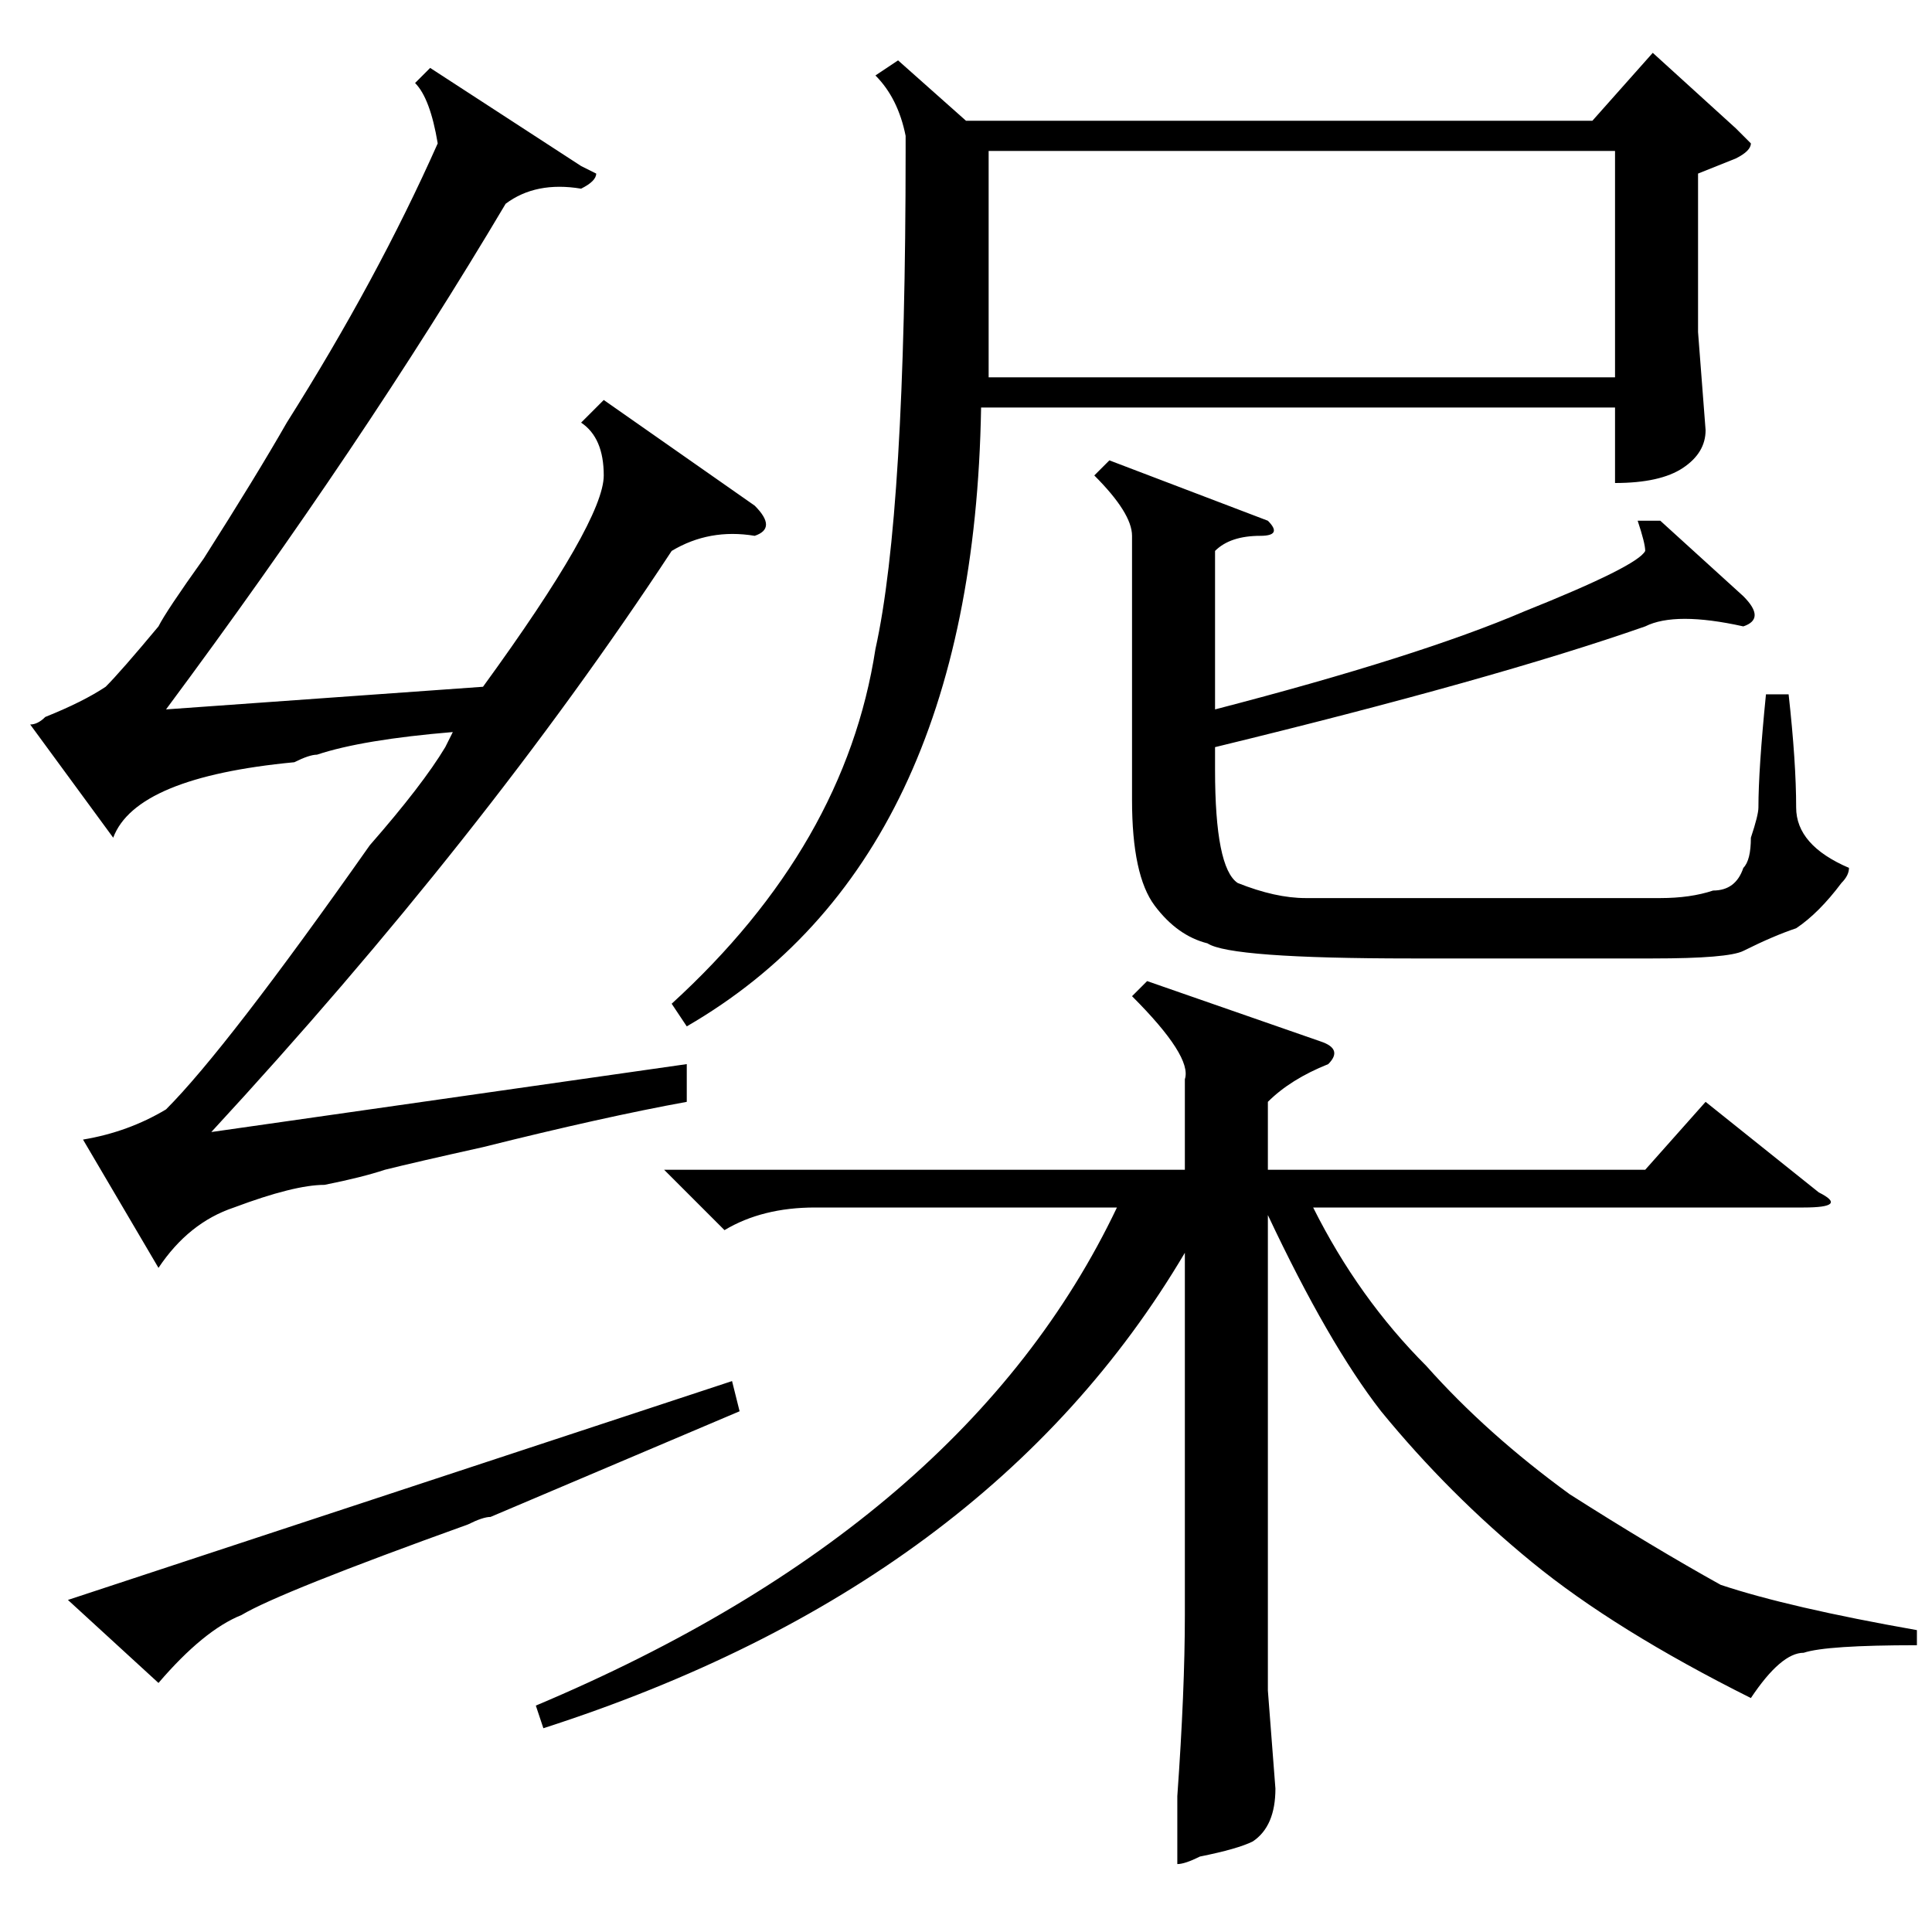 <?xml version="1.0" standalone="no"?>
<!DOCTYPE svg PUBLIC "-//W3C//DTD SVG 1.1//EN" "http://www.w3.org/Graphics/SVG/1.1/DTD/svg11.dtd" >
<svg xmlns="http://www.w3.org/2000/svg" xmlns:xlink="http://www.w3.org/1999/xlink" version="1.1" viewBox="0 -52 256 256">
  <g transform="matrix(1 0 0 -1 0 204)">
   <path fill="currentColor"
d="M100 189q3 -3 0 -4q-6 1 -11 -2q-25 -38 -61 -77l63 9v-5q-11 -2 -27 -6q-9 -2 -13 -3q-3 -1 -8 -2q-4 0 -12 -3q-6 -2 -10 -8l-10 17q6 1 11 4q8 8 27 35q7 8 10 13l1 2q-12 -1 -18 -3q-1 0 -3 -1q-21 -2 -24 -10l-11 15q1 0 2 1q5 2 8 4q2 2 7 8q1 2 6 9q7 11 11 18
q12 19 20 37q-1 6 -3 8l2 2l20 -13l2 -1q0 -1 -2 -2q-6 1 -10 -2q-19 -32 -45 -67l42 3q16 22 16 28q0 5 -3 7l3 3zM65 55q-1 0 -3 -1q-25 -9 -30 -12q-5 -2 -11 -9l-12 11l88 29l1 -4zM119 248l9 -8h83l8 9l11 -10l2 -2q0 -1 -2 -2l-5 -2v-21l1 -13q0 -3 -3 -5t-9 -2v10
h-84q-1 -60 -39 -82l-2 3q23 21 27 47q4 18 4 66v2q-1 5 -4 8zM131 236v-30h83v30h-83zM220 187l11 -10q3 -3 0 -4q-9 2 -13 0q-20 -7 -57 -16v-3q0 -13 3 -15q5 -2 9 -2h24h23q4 0 7 1q3 0 4 3q1 1 1 4q1 3 1 4q0 5 1 15h3q1 -9 1 -15q0 -5 7 -8q0 -1 -1 -2q-3 -4 -6 -6
q-3 -1 -7 -3q-2 -1 -12 -1h-32q-24 0 -27 2q-4 1 -7 5t-3 14v35q0 3 -5 8l2 2l21 -8q2 -2 -1 -2q-4 0 -6 -2v-21q27 7 41 13q15 6 16 8q0 1 -1 4h3zM88 101h69v12q1 3 -7 11l2 2l23 -8q3 -1 1 -3q-5 -2 -8 -5v-9h50l8 9l15 -12q4 -2 -2 -2h-65q6 -12 15 -21q8 -9 19 -17
q11 -7 20 -12q9 -3 26 -6v-2q-12 0 -15 -1q-3 0 -7 -6q-18 9 -29 18t-20 20q-7 9 -15 26v-63l1 -13q0 -5 -3 -7q-2 -1 -7 -2q-2 -1 -3 -1v9q1 14 1 24v48q-26 -44 -85 -63l-1 3q57 24 77 66h-40q-7 0 -12 -3z" />
  </g>

</svg>
